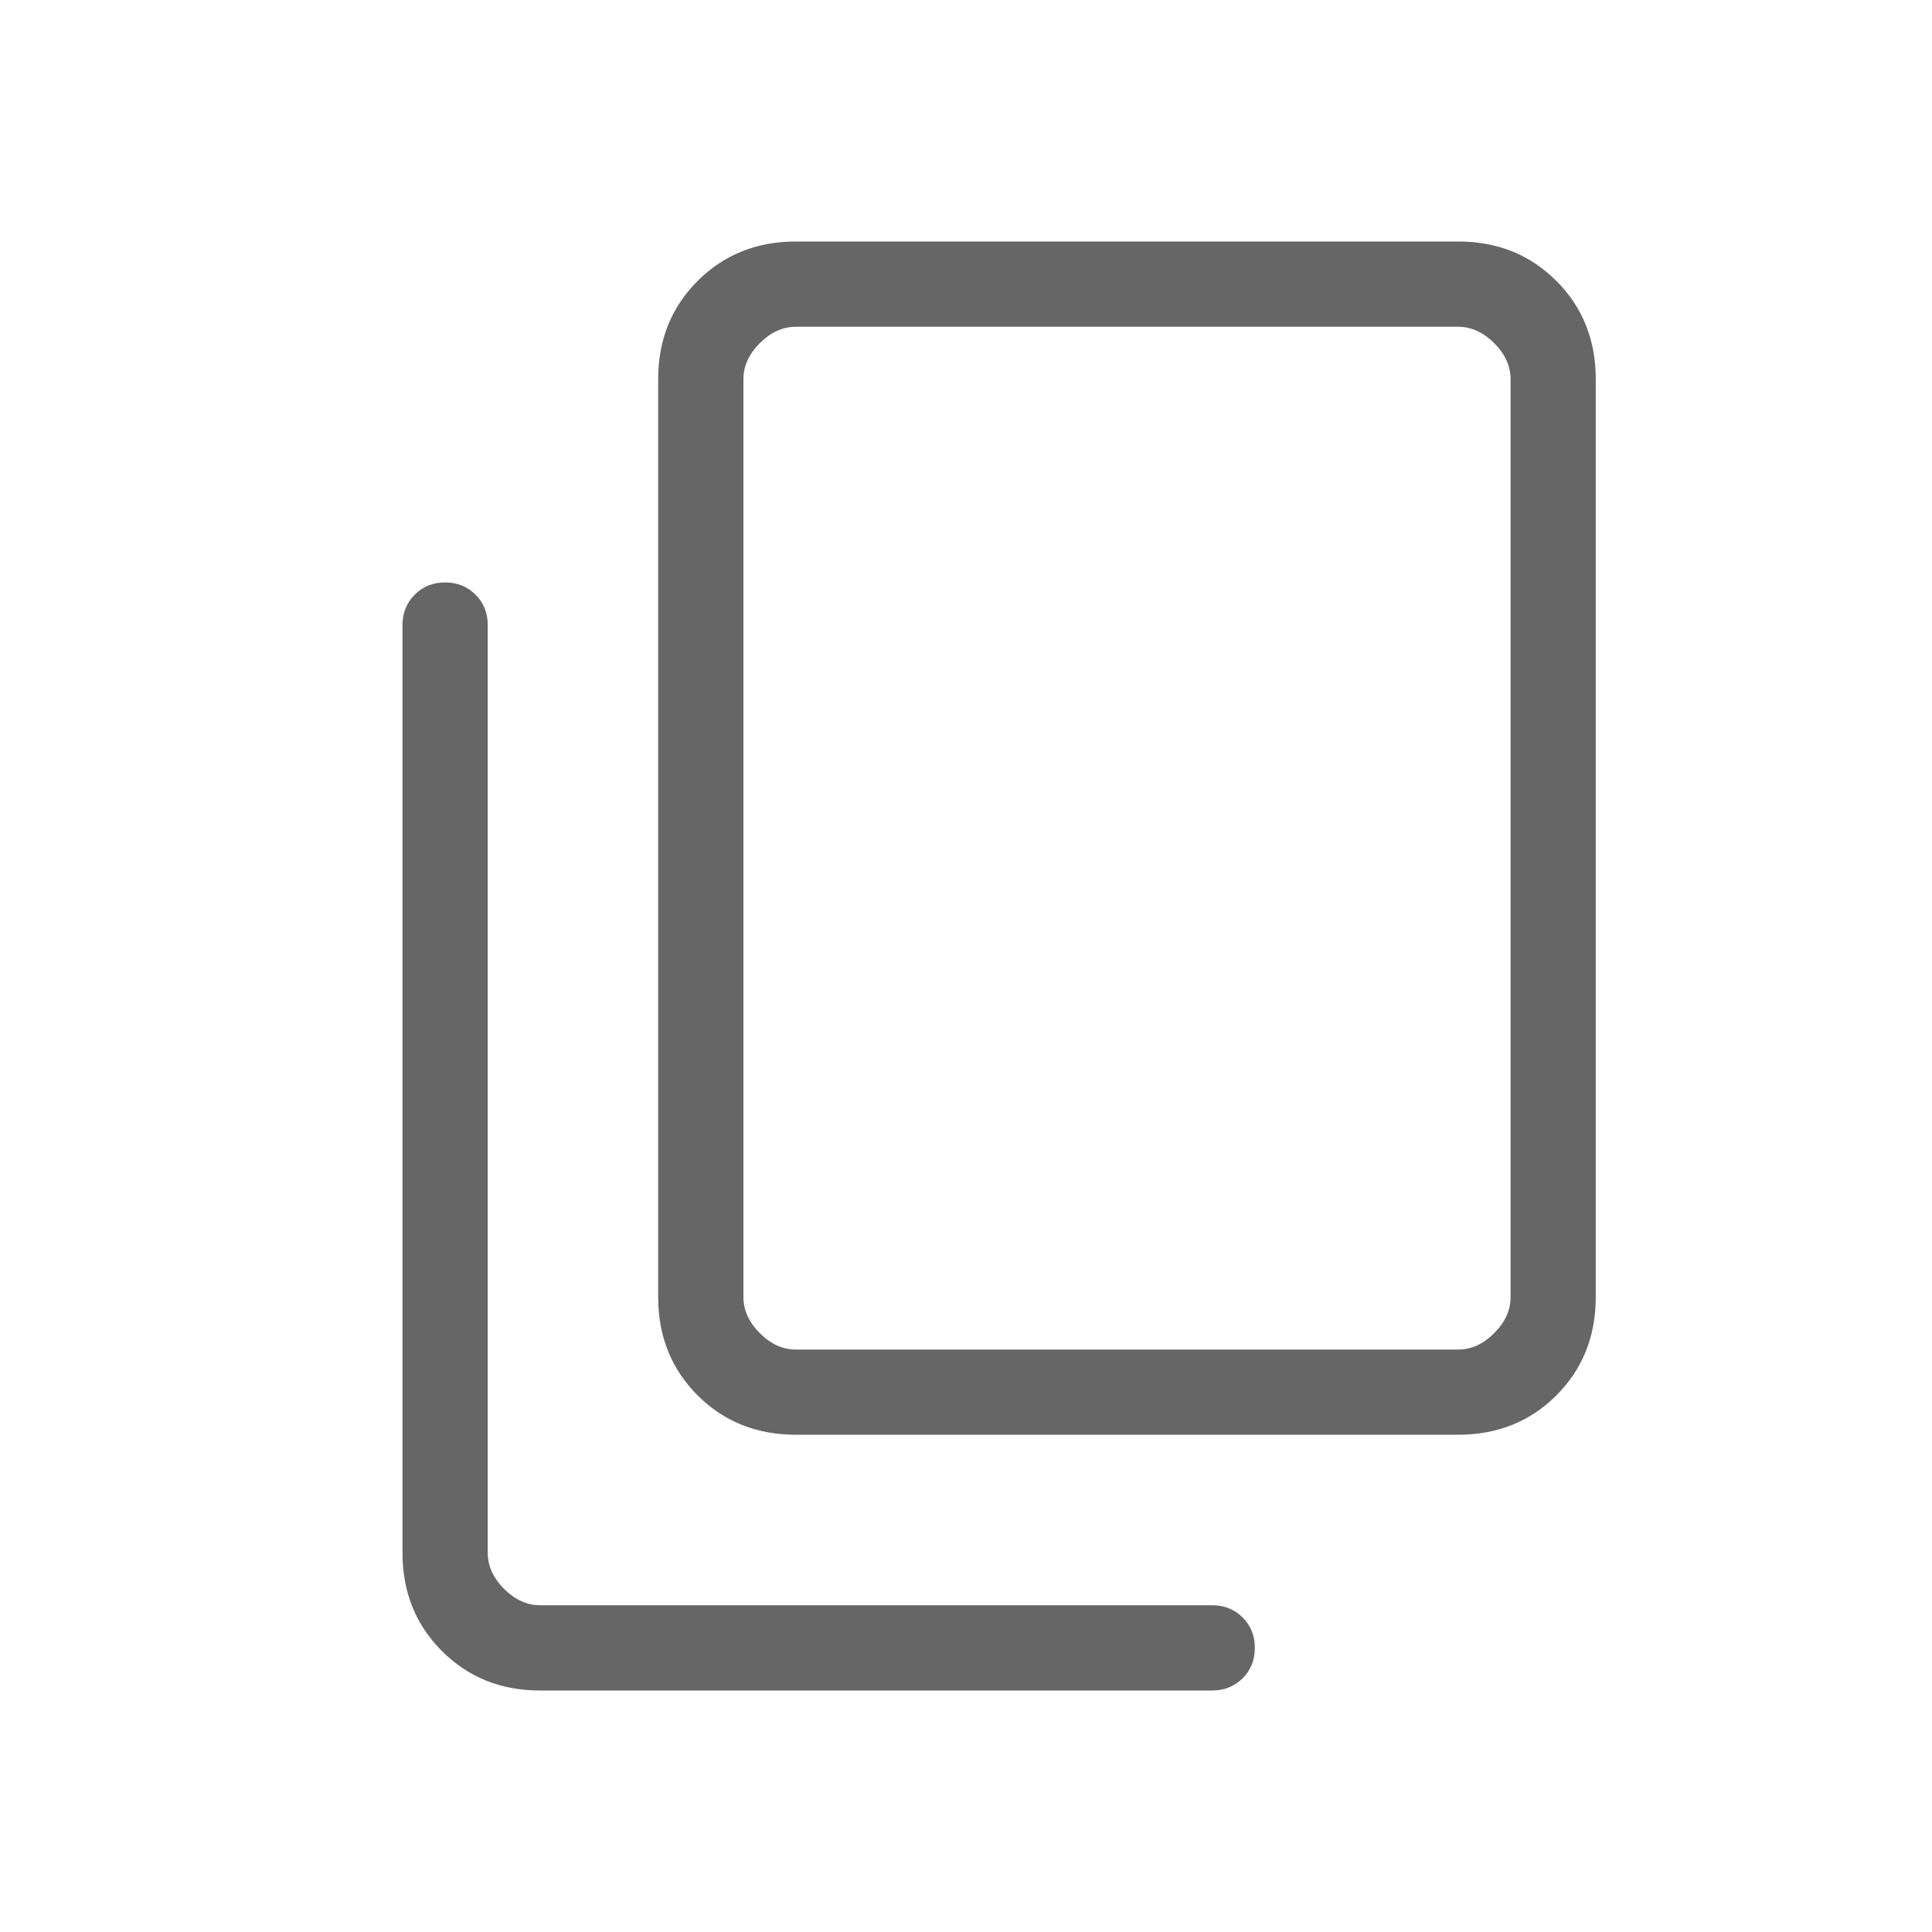 <svg width="24" height="24" viewBox="0 0 24 24" fill="none" xmlns="http://www.w3.org/2000/svg">
<path d="M6.71 21C6.223 21 5.816 20.837 5.49 20.51C5.163 20.184 5 19.777 5 19.29V7.765C5 7.614 5.051 7.488 5.152 7.387C5.253 7.286 5.379 7.235 5.529 7.235C5.68 7.235 5.806 7.286 5.907 7.387C6.008 7.488 6.059 7.614 6.059 7.765V19.29C6.059 19.453 6.127 19.602 6.262 19.738C6.398 19.873 6.548 19.941 6.71 19.941H15.059C15.21 19.941 15.335 19.992 15.437 20.093C15.538 20.194 15.588 20.32 15.588 20.471C15.588 20.621 15.538 20.747 15.437 20.848C15.335 20.949 15.21 21 15.059 21H6.71ZM9.887 17.823C9.4 17.823 8.993 17.66 8.666 17.334C8.34 17.007 8.176 16.6 8.176 16.113V4.71C8.176 4.223 8.34 3.816 8.666 3.49C8.993 3.163 9.4 3 9.887 3H18.113C18.601 3 19.007 3.163 19.334 3.49C19.66 3.816 19.823 4.223 19.823 4.71V16.113C19.823 16.6 19.66 17.007 19.334 17.334C19.007 17.66 18.601 17.823 18.113 17.823H9.887ZM9.887 16.765H18.113C18.276 16.765 18.425 16.697 18.561 16.561C18.697 16.425 18.765 16.276 18.765 16.113V4.71C18.765 4.548 18.697 4.398 18.561 4.262C18.425 4.127 18.276 4.059 18.113 4.059H9.887C9.724 4.059 9.575 4.127 9.439 4.262C9.303 4.398 9.235 4.548 9.235 4.71V16.113C9.235 16.276 9.303 16.425 9.439 16.561C9.575 16.697 9.724 16.765 9.887 16.765Z" fill="#666666"/>
</svg>
